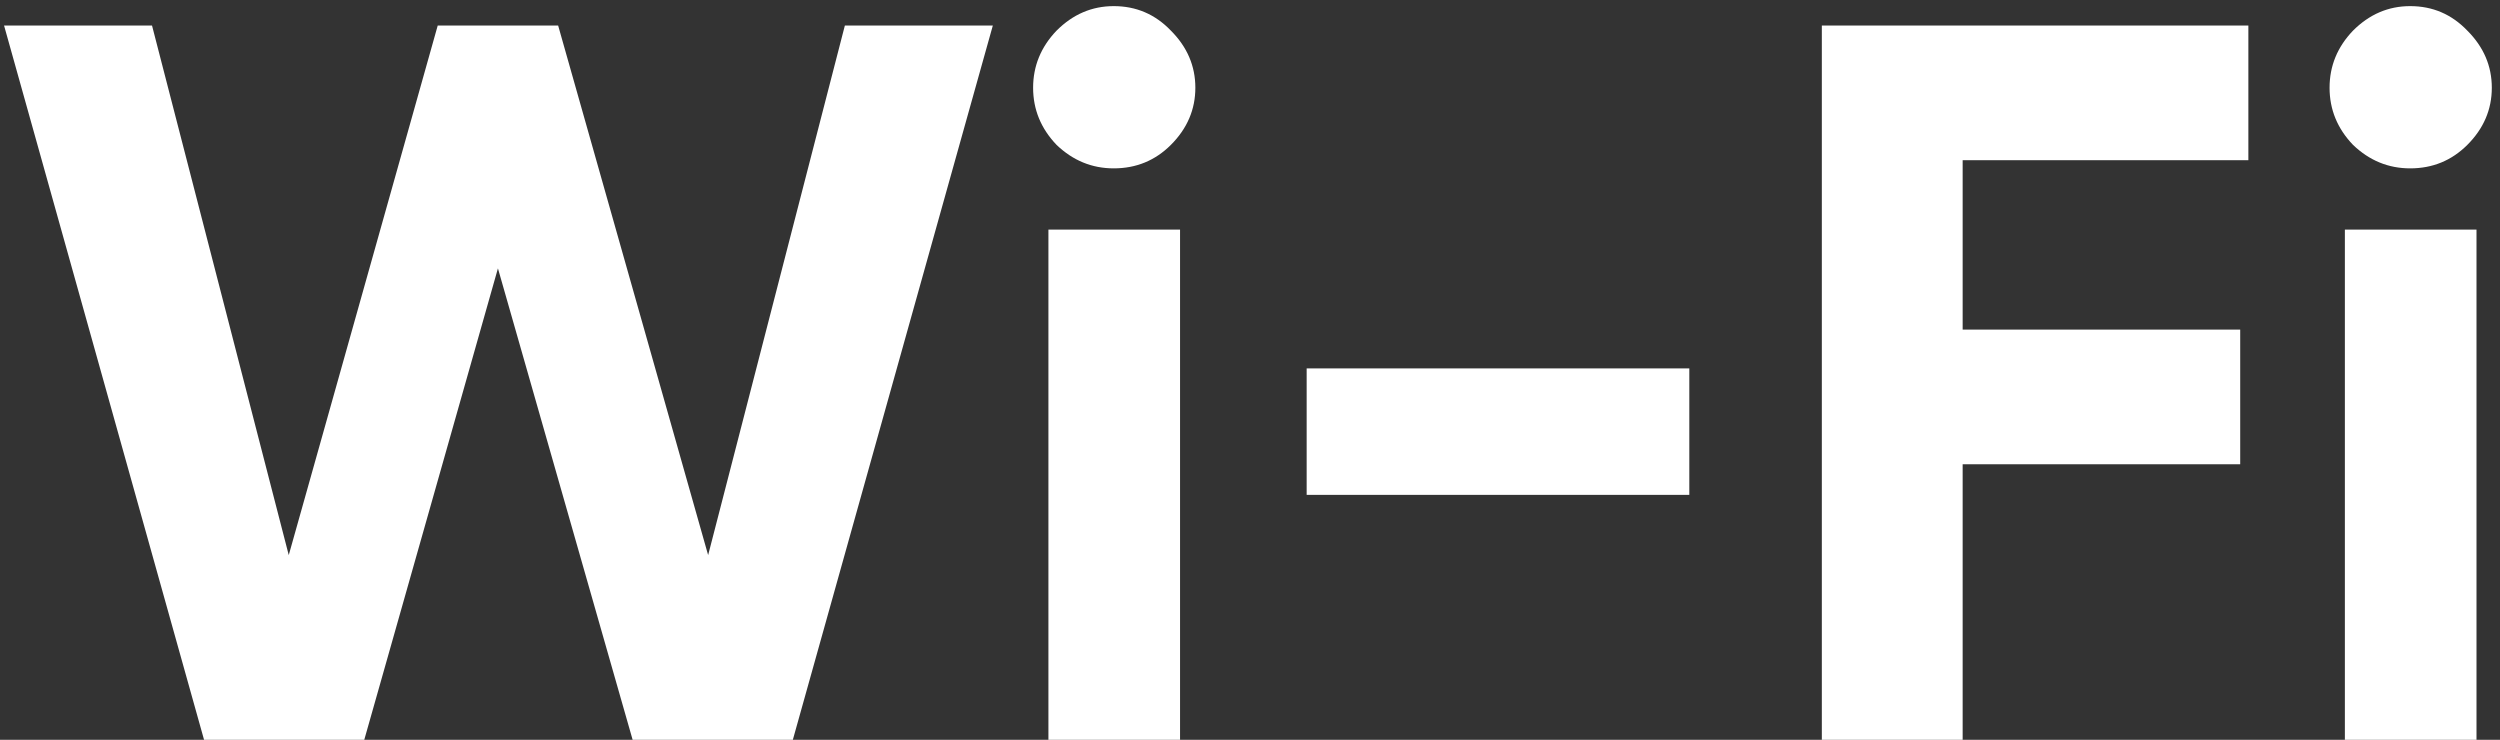 <svg width="98" height="29" viewBox="0 0 98 29" fill="none" xmlns="http://www.w3.org/2000/svg">
<rect x="0" y="0" width="98" height="29" fill="#333333" stroke="none"/>
<path d="M14.279 29H7.999L0.159 1H5.959L11.319 21.76L17.159 1H21.879L27.759 21.76L33.119 1H38.919L31.079 29H24.799L19.519 10.52L14.279 29ZM43.658 6.6C42.805 6.6 42.058 6.293 41.418 5.68C40.805 5.04 40.498 4.293 40.498 3.44C40.498 2.587 40.805 1.84 41.418 1.2C42.058 0.56 42.805 0.24 43.658 0.24C44.538 0.24 45.285 0.56 45.898 1.2C46.538 1.84 46.858 2.587 46.858 3.44C46.858 4.293 46.538 5.04 45.898 5.68C45.285 6.293 44.538 6.6 43.658 6.6ZM46.258 29H41.098V9H46.258V29ZM66.221 19.4H51.221V14.44H66.221V19.4ZM88.136 1V6.28H76.936V12.92H87.816V18.2H76.936V29H71.416V1H88.136ZM94.479 6.6C93.625 6.6 92.879 6.293 92.239 5.68C91.625 5.04 91.319 4.293 91.319 3.44C91.319 2.587 91.625 1.84 92.239 1.2C92.879 0.56 93.625 0.24 94.479 0.24C95.359 0.24 96.105 0.56 96.719 1.2C97.359 1.84 97.679 2.587 97.679 3.44C97.679 4.293 97.359 5.04 96.719 5.68C96.105 6.293 95.359 6.6 94.479 6.6ZM97.079 29H91.919V9H97.079V29Z" fill="white"/>
</svg>
